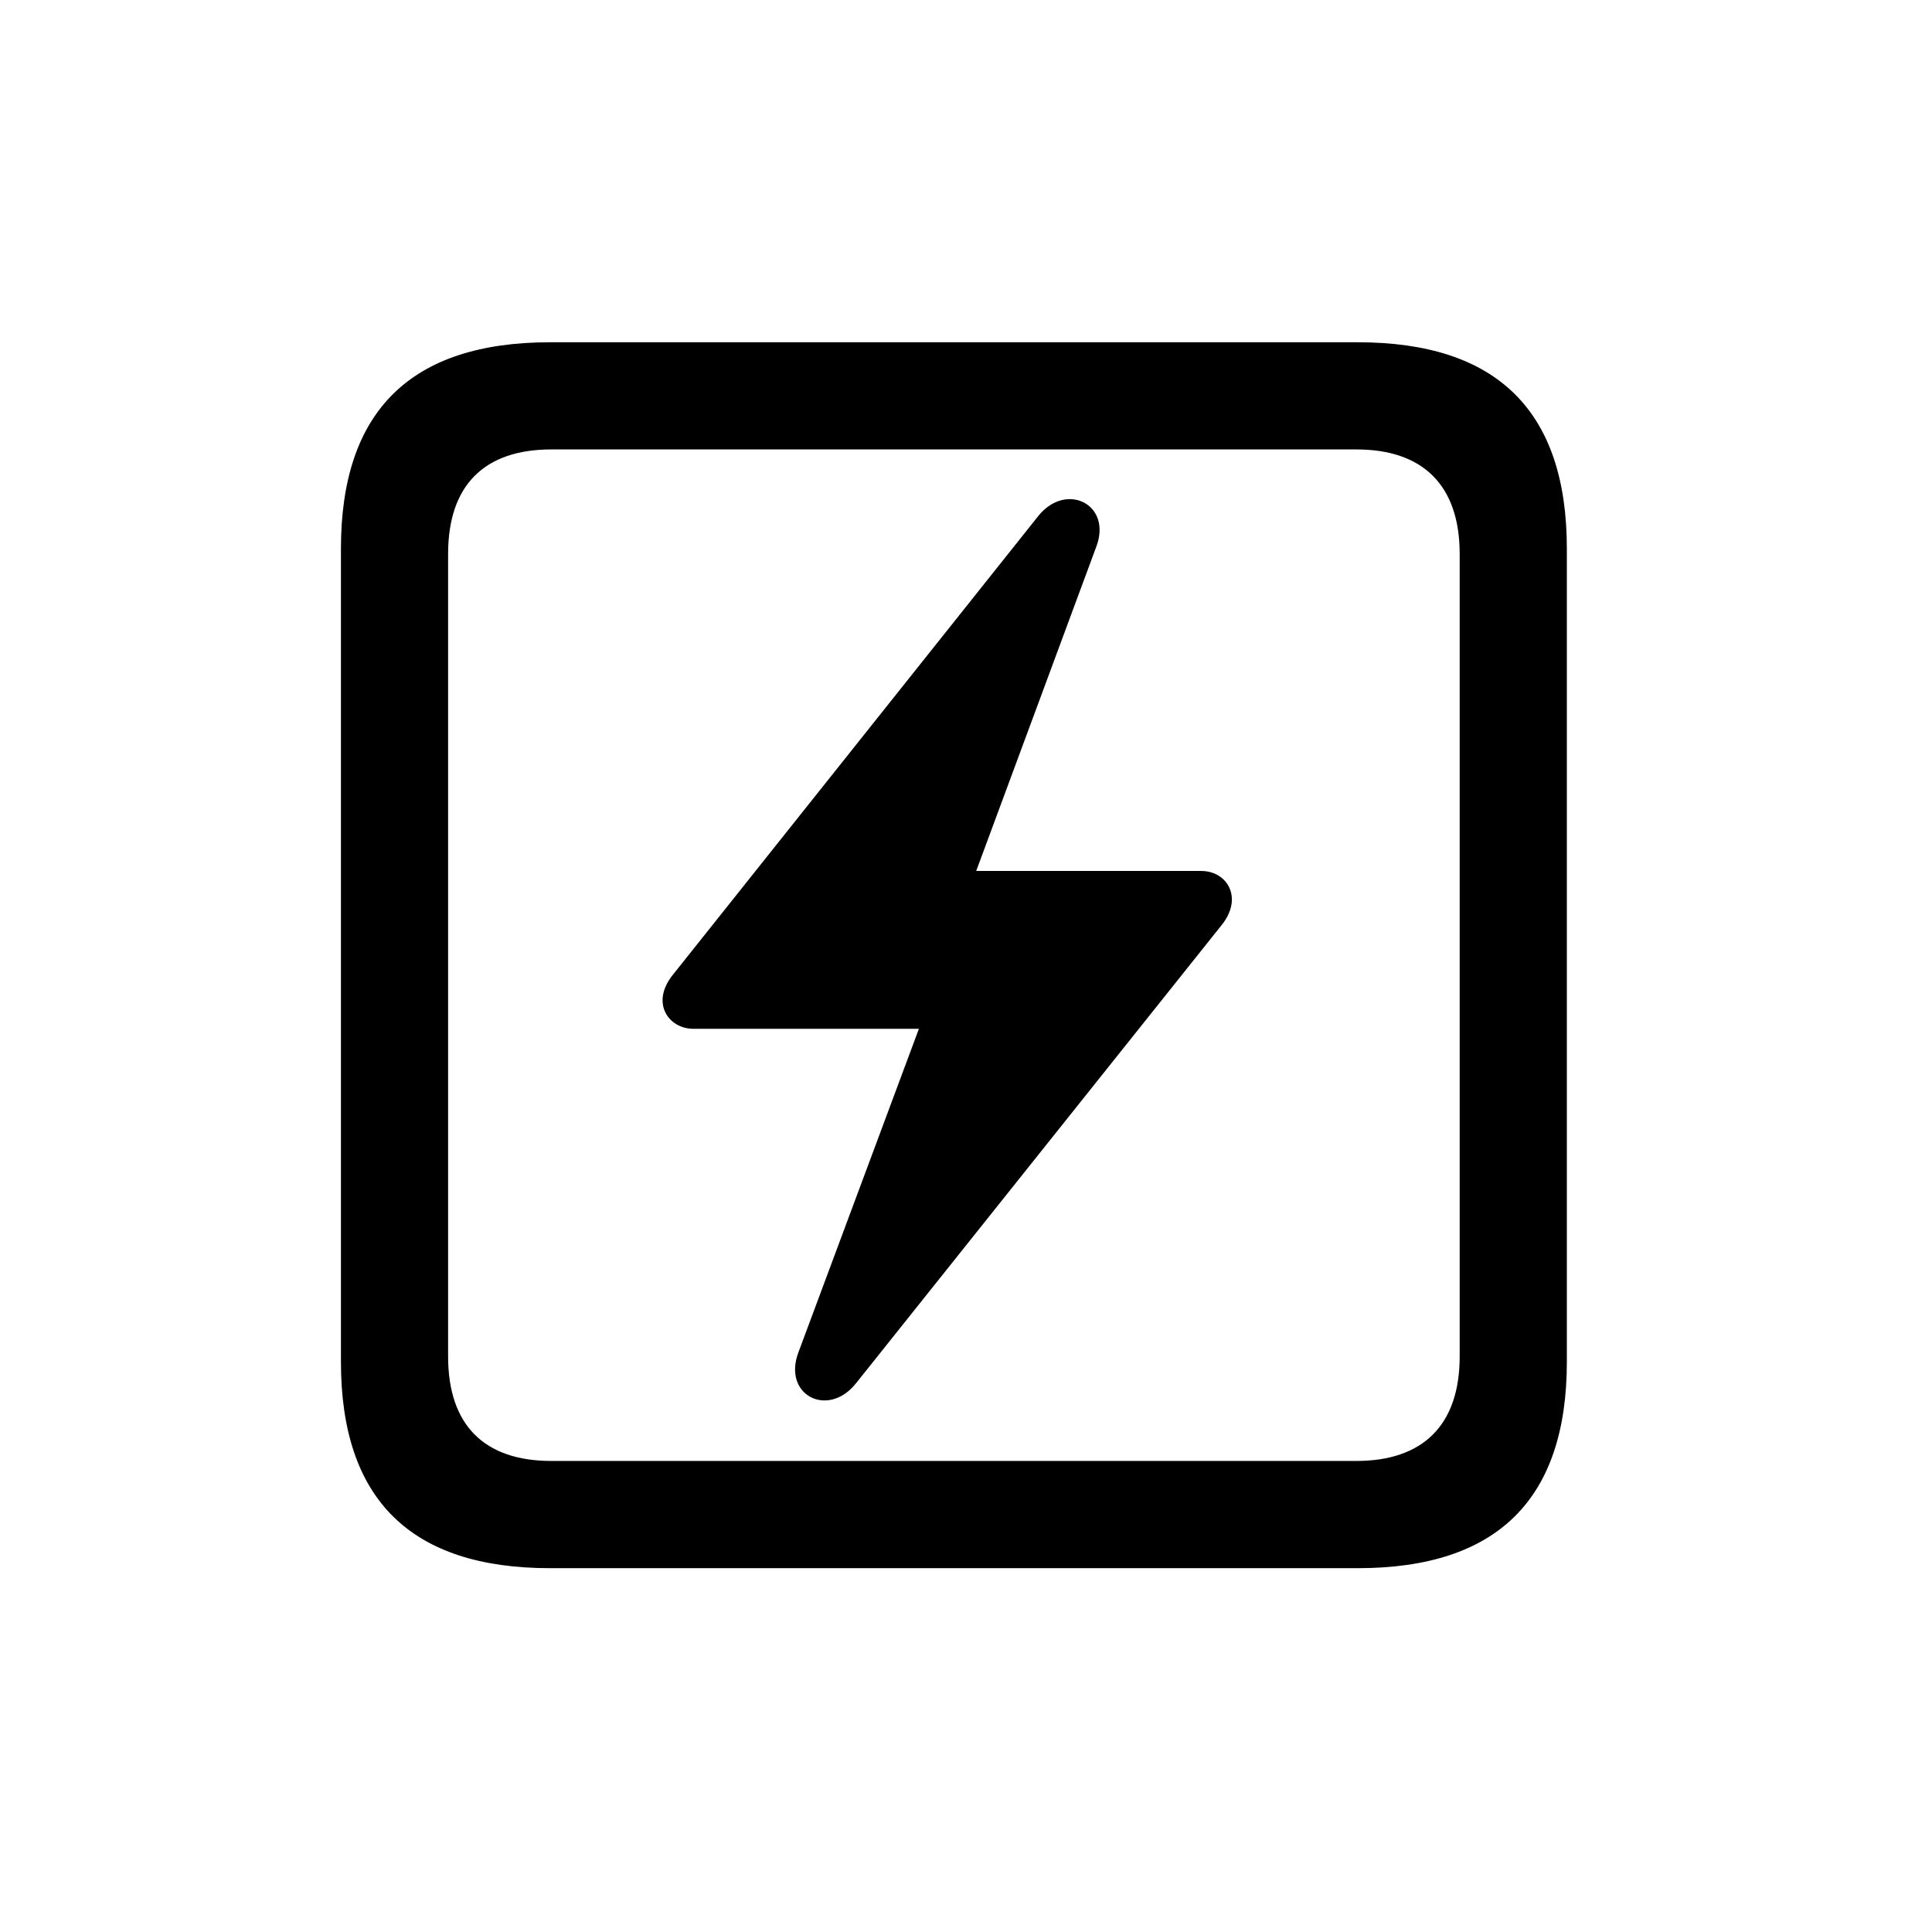 <!-- Generated by IcoMoon.io -->
<svg version="1.1" xmlns="http://www.w3.org/2000/svg" width="32" height="32" viewBox="0 0 32 32">
<title>bolt-square</title>
<path d="M9.11 25.974h13.379c2.316 0 3.463-1.147 3.463-3.419v-13.467c0-2.272-1.147-3.419-3.463-3.419h-13.379c-2.305 0-3.463 1.136-3.463 3.419v13.467c0 2.283 1.158 3.419 3.463 3.419zM9.132 24.198c-1.103 0-1.71-0.585-1.71-1.732v-13.29c0-1.147 0.607-1.732 1.71-1.732h13.335c1.092 0 1.71 0.585 1.71 1.732v13.29c0 1.147-0.618 1.732-1.71 1.732h-13.335zM10.974 16.566c0 0.276 0.232 0.474 0.507 0.474h3.739l-1.996 5.36c-0.265 0.706 0.485 1.092 0.949 0.518l6.055-7.588c0.11-0.132 0.176-0.287 0.176-0.43 0-0.276-0.221-0.474-0.507-0.474h-3.728l1.985-5.36c0.276-0.706-0.485-1.092-0.949-0.529l-6.044 7.588c-0.121 0.143-0.187 0.298-0.187 0.441z"></path>
</svg>
